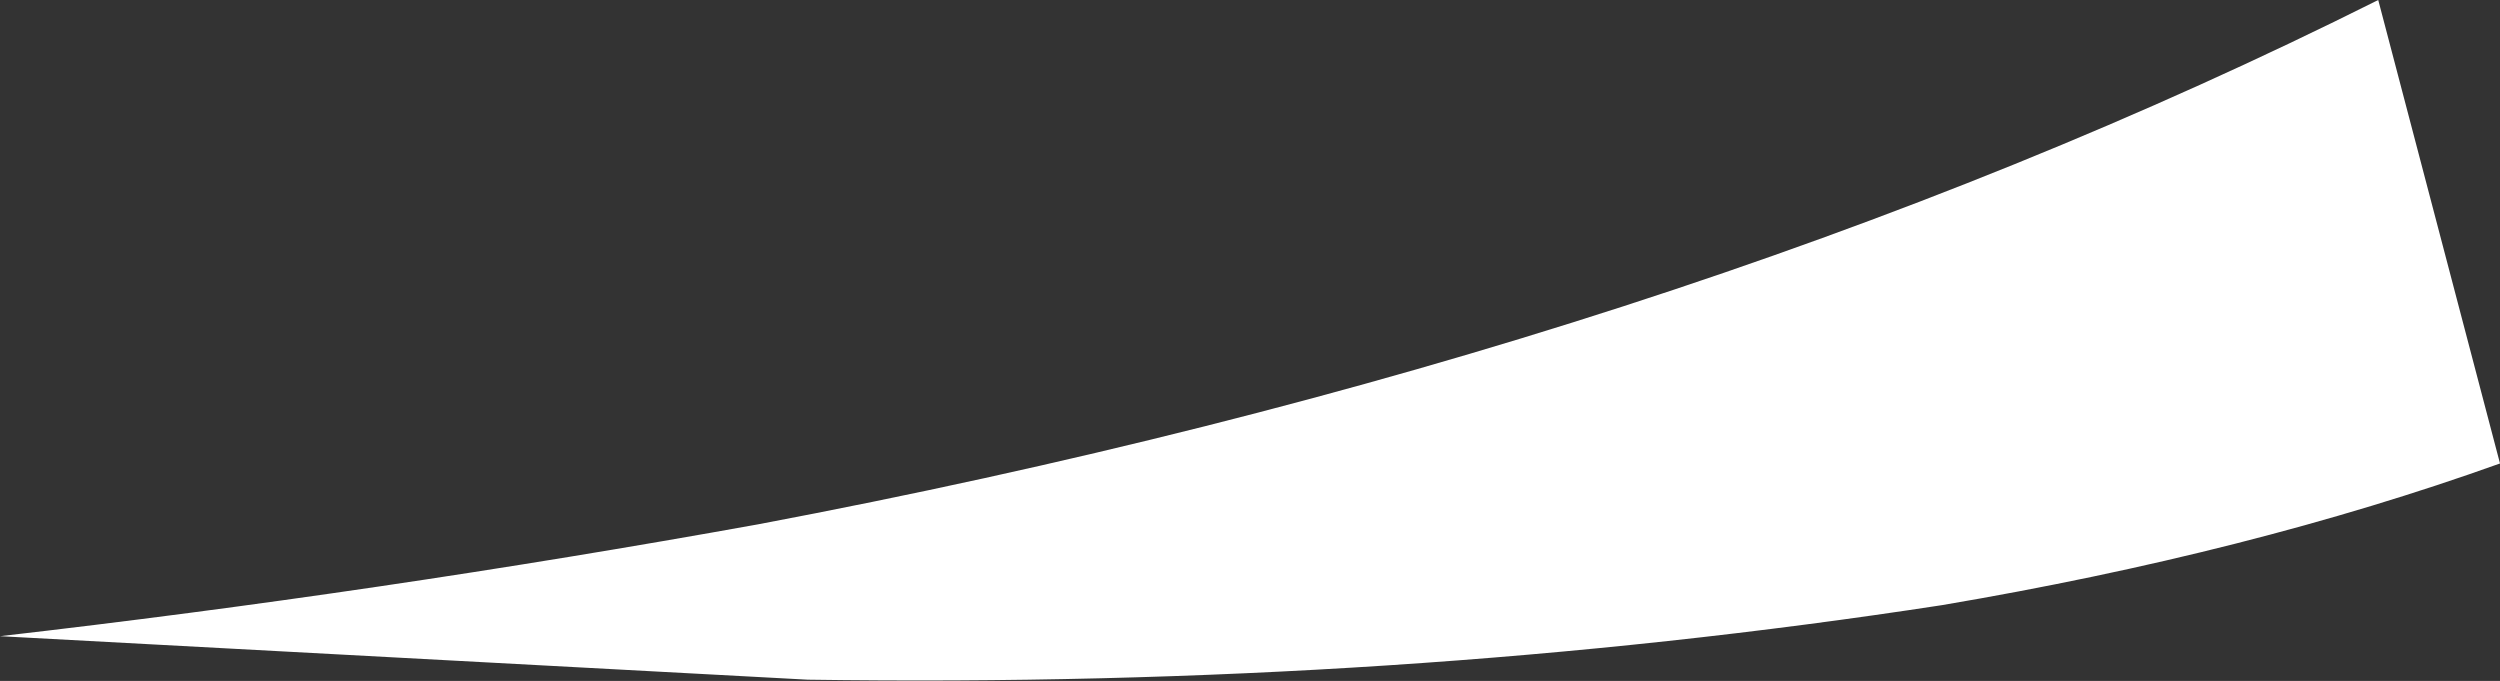 <?xml version="1.0" encoding="UTF-8" standalone="no"?>
<svg xmlns:xlink="http://www.w3.org/1999/xlink" height="27.4px" width="100.6px" xmlns="http://www.w3.org/2000/svg">
  <rect width="100%" height="100%" fill="#333333" stroke="none"/>
  <g transform="matrix(1.0, 0.0, 0.0, 1.0, 10.4, 62.25)">
    <path d="M67.75 -37.9 Q45.95 -34.55 22.1 -34.9 L-10.4 -36.65 Q4.85 -38.4 20.1 -41.15 57.15 -48.15 85.3 -62.25 L90.2 -43.6 Q80.15 -40.0 67.75 -37.9" fill="#ffffff" fill-rule="evenodd" stroke="none"/>
  </g>
</svg>
